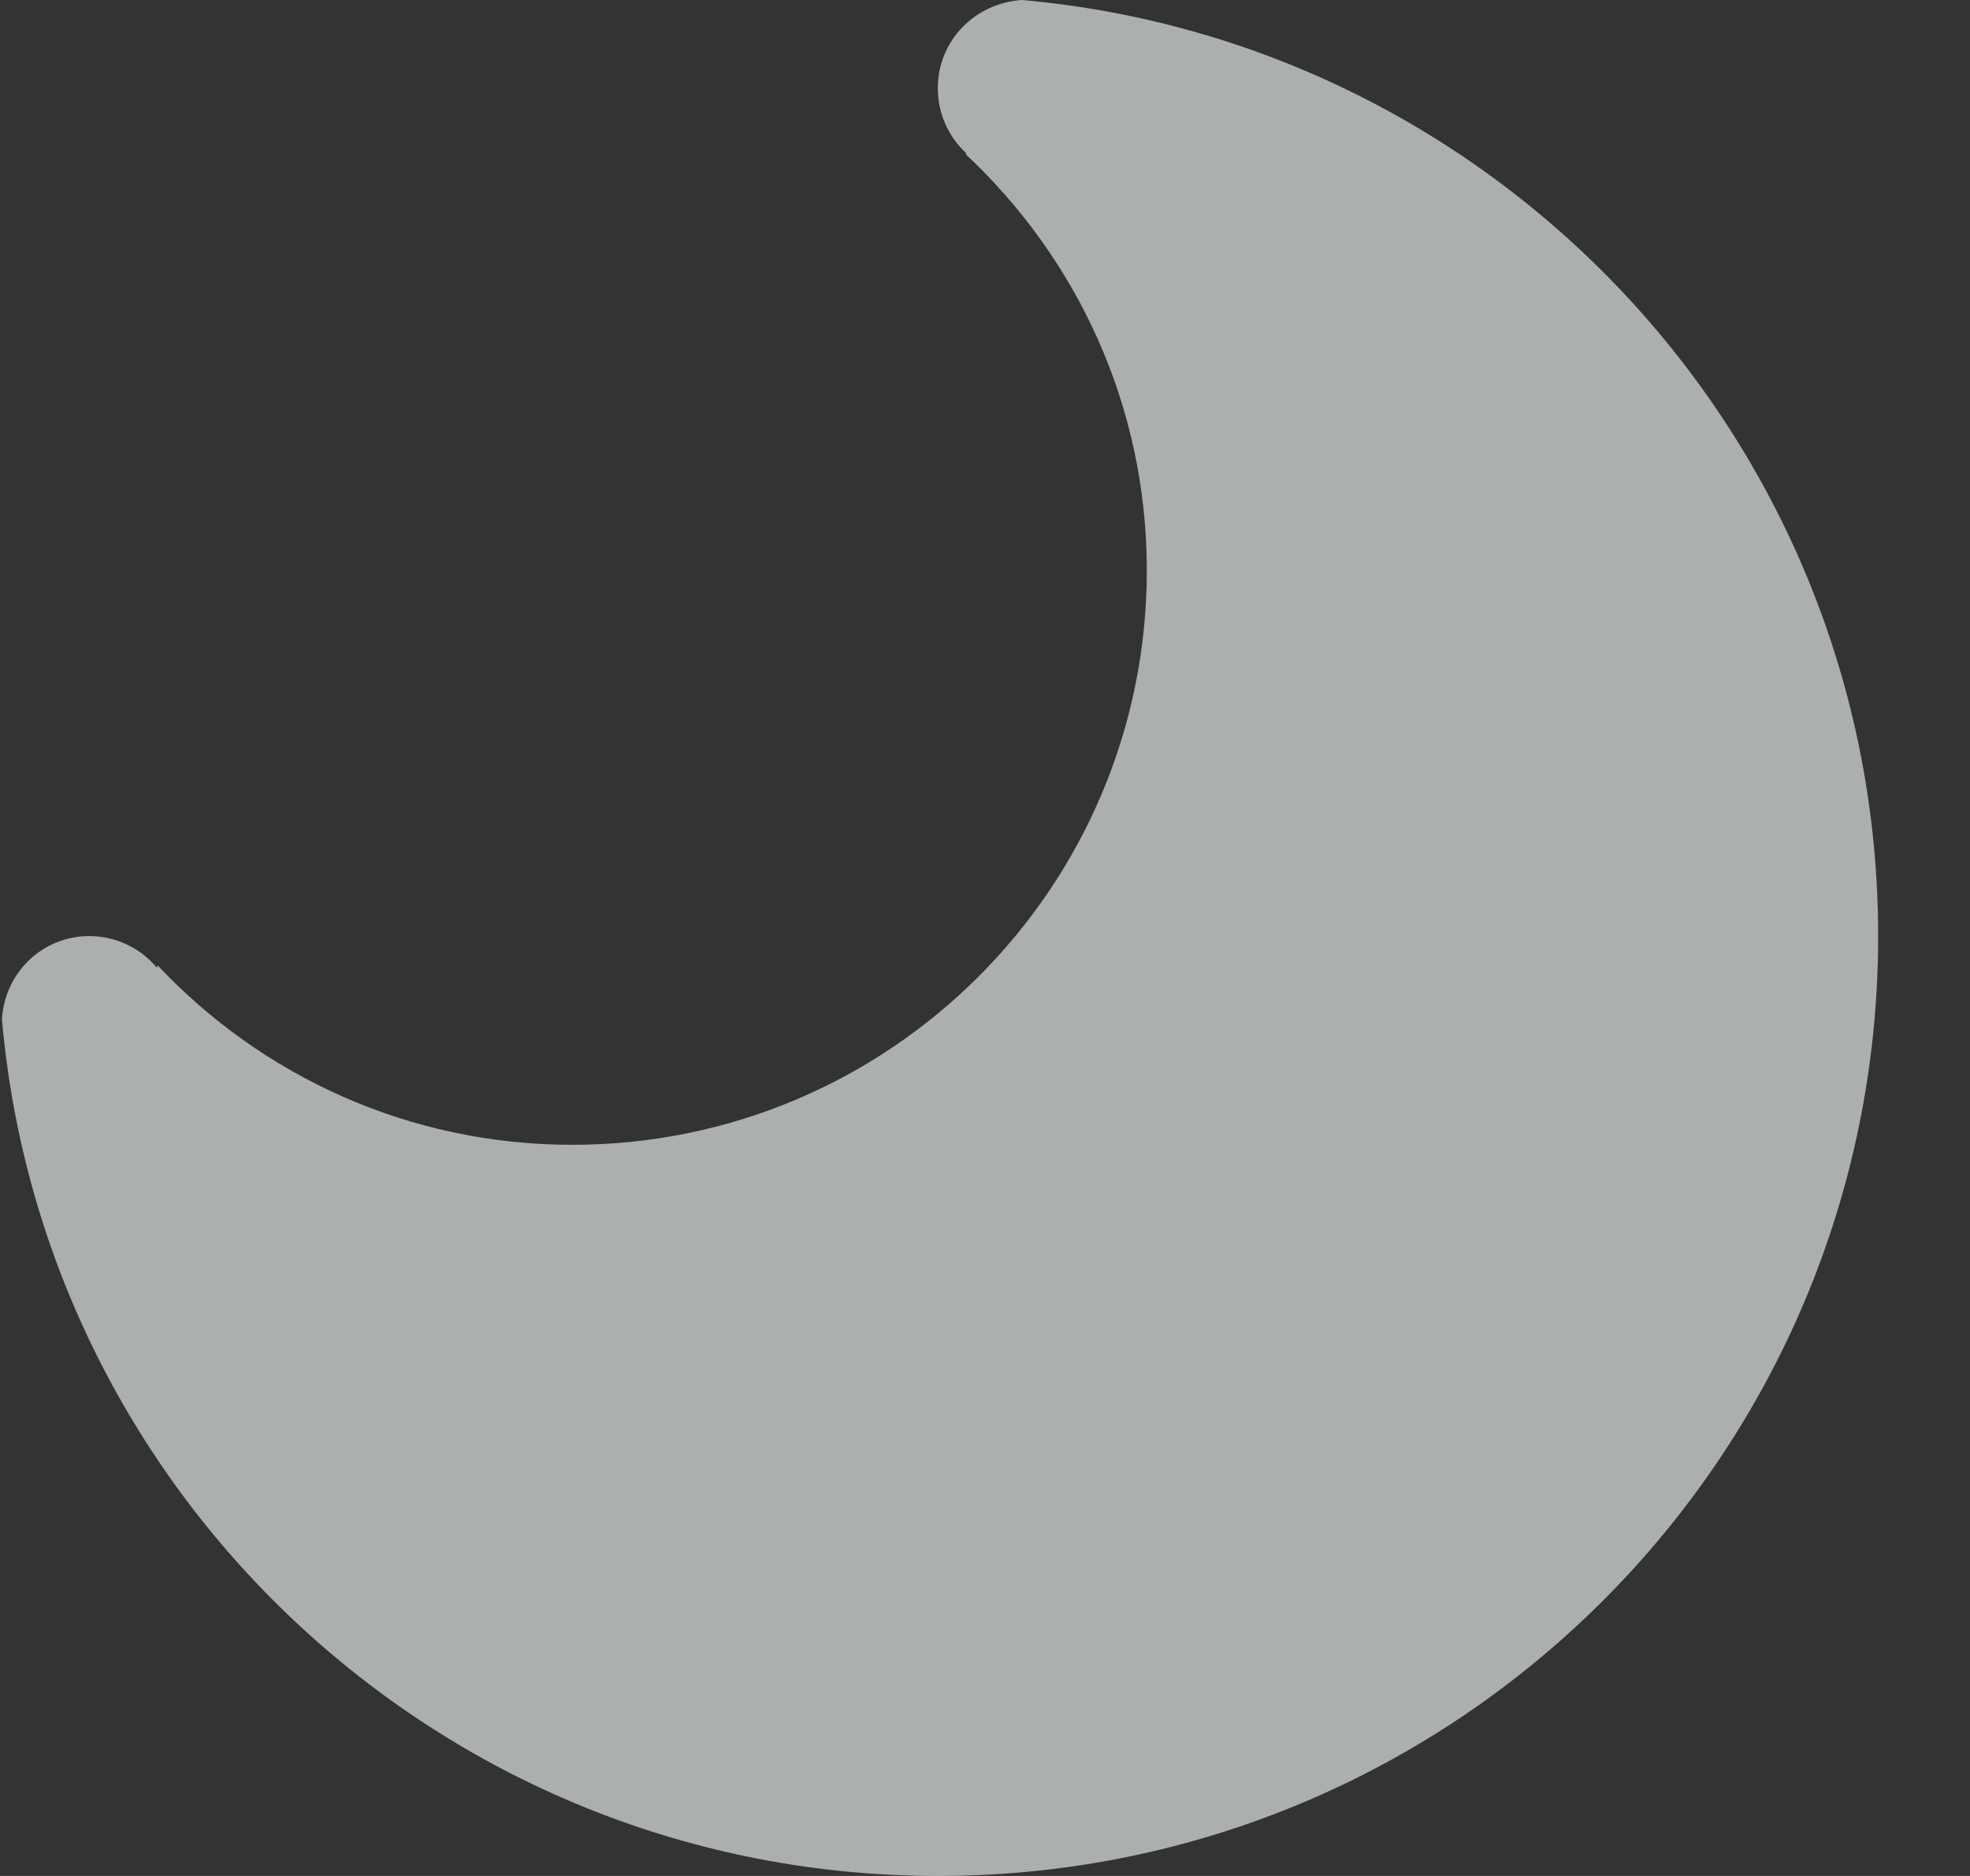 <svg width="21" height="20" viewBox="0 0 21 20" fill="none" xmlns="http://www.w3.org/2000/svg">
<rect x="0" y="0" width="21" height="20" fill="#333333" stroke="none"/>
<path d="M9.999 20C4.764 20 0.471 15.984 0.021 10.869C0.047 10.374 0.449 9.98 0.95 9.98C1.237 9.98 1.495 10.108 1.666 10.31C1.671 10.318 1.679 10.313 1.679 10.291C2.786 11.468 4.354 12.205 6.1 12.205C9.483 12.205 12.225 9.464 12.225 6.081C12.225 4.322 11.479 2.752 10.292 1.642C10.295 1.639 10.306 1.639 10.3 1.634C10.114 1.461 9.997 1.216 9.997 0.939C9.997 0.434 10.393 0.032 10.894 0C16.007 0.455 20.021 4.745 20.021 9.98C20.021 15.516 15.536 20 9.999 20Z" fill="#ECF3EC" fill-opacity="0.65"/>
</svg>
